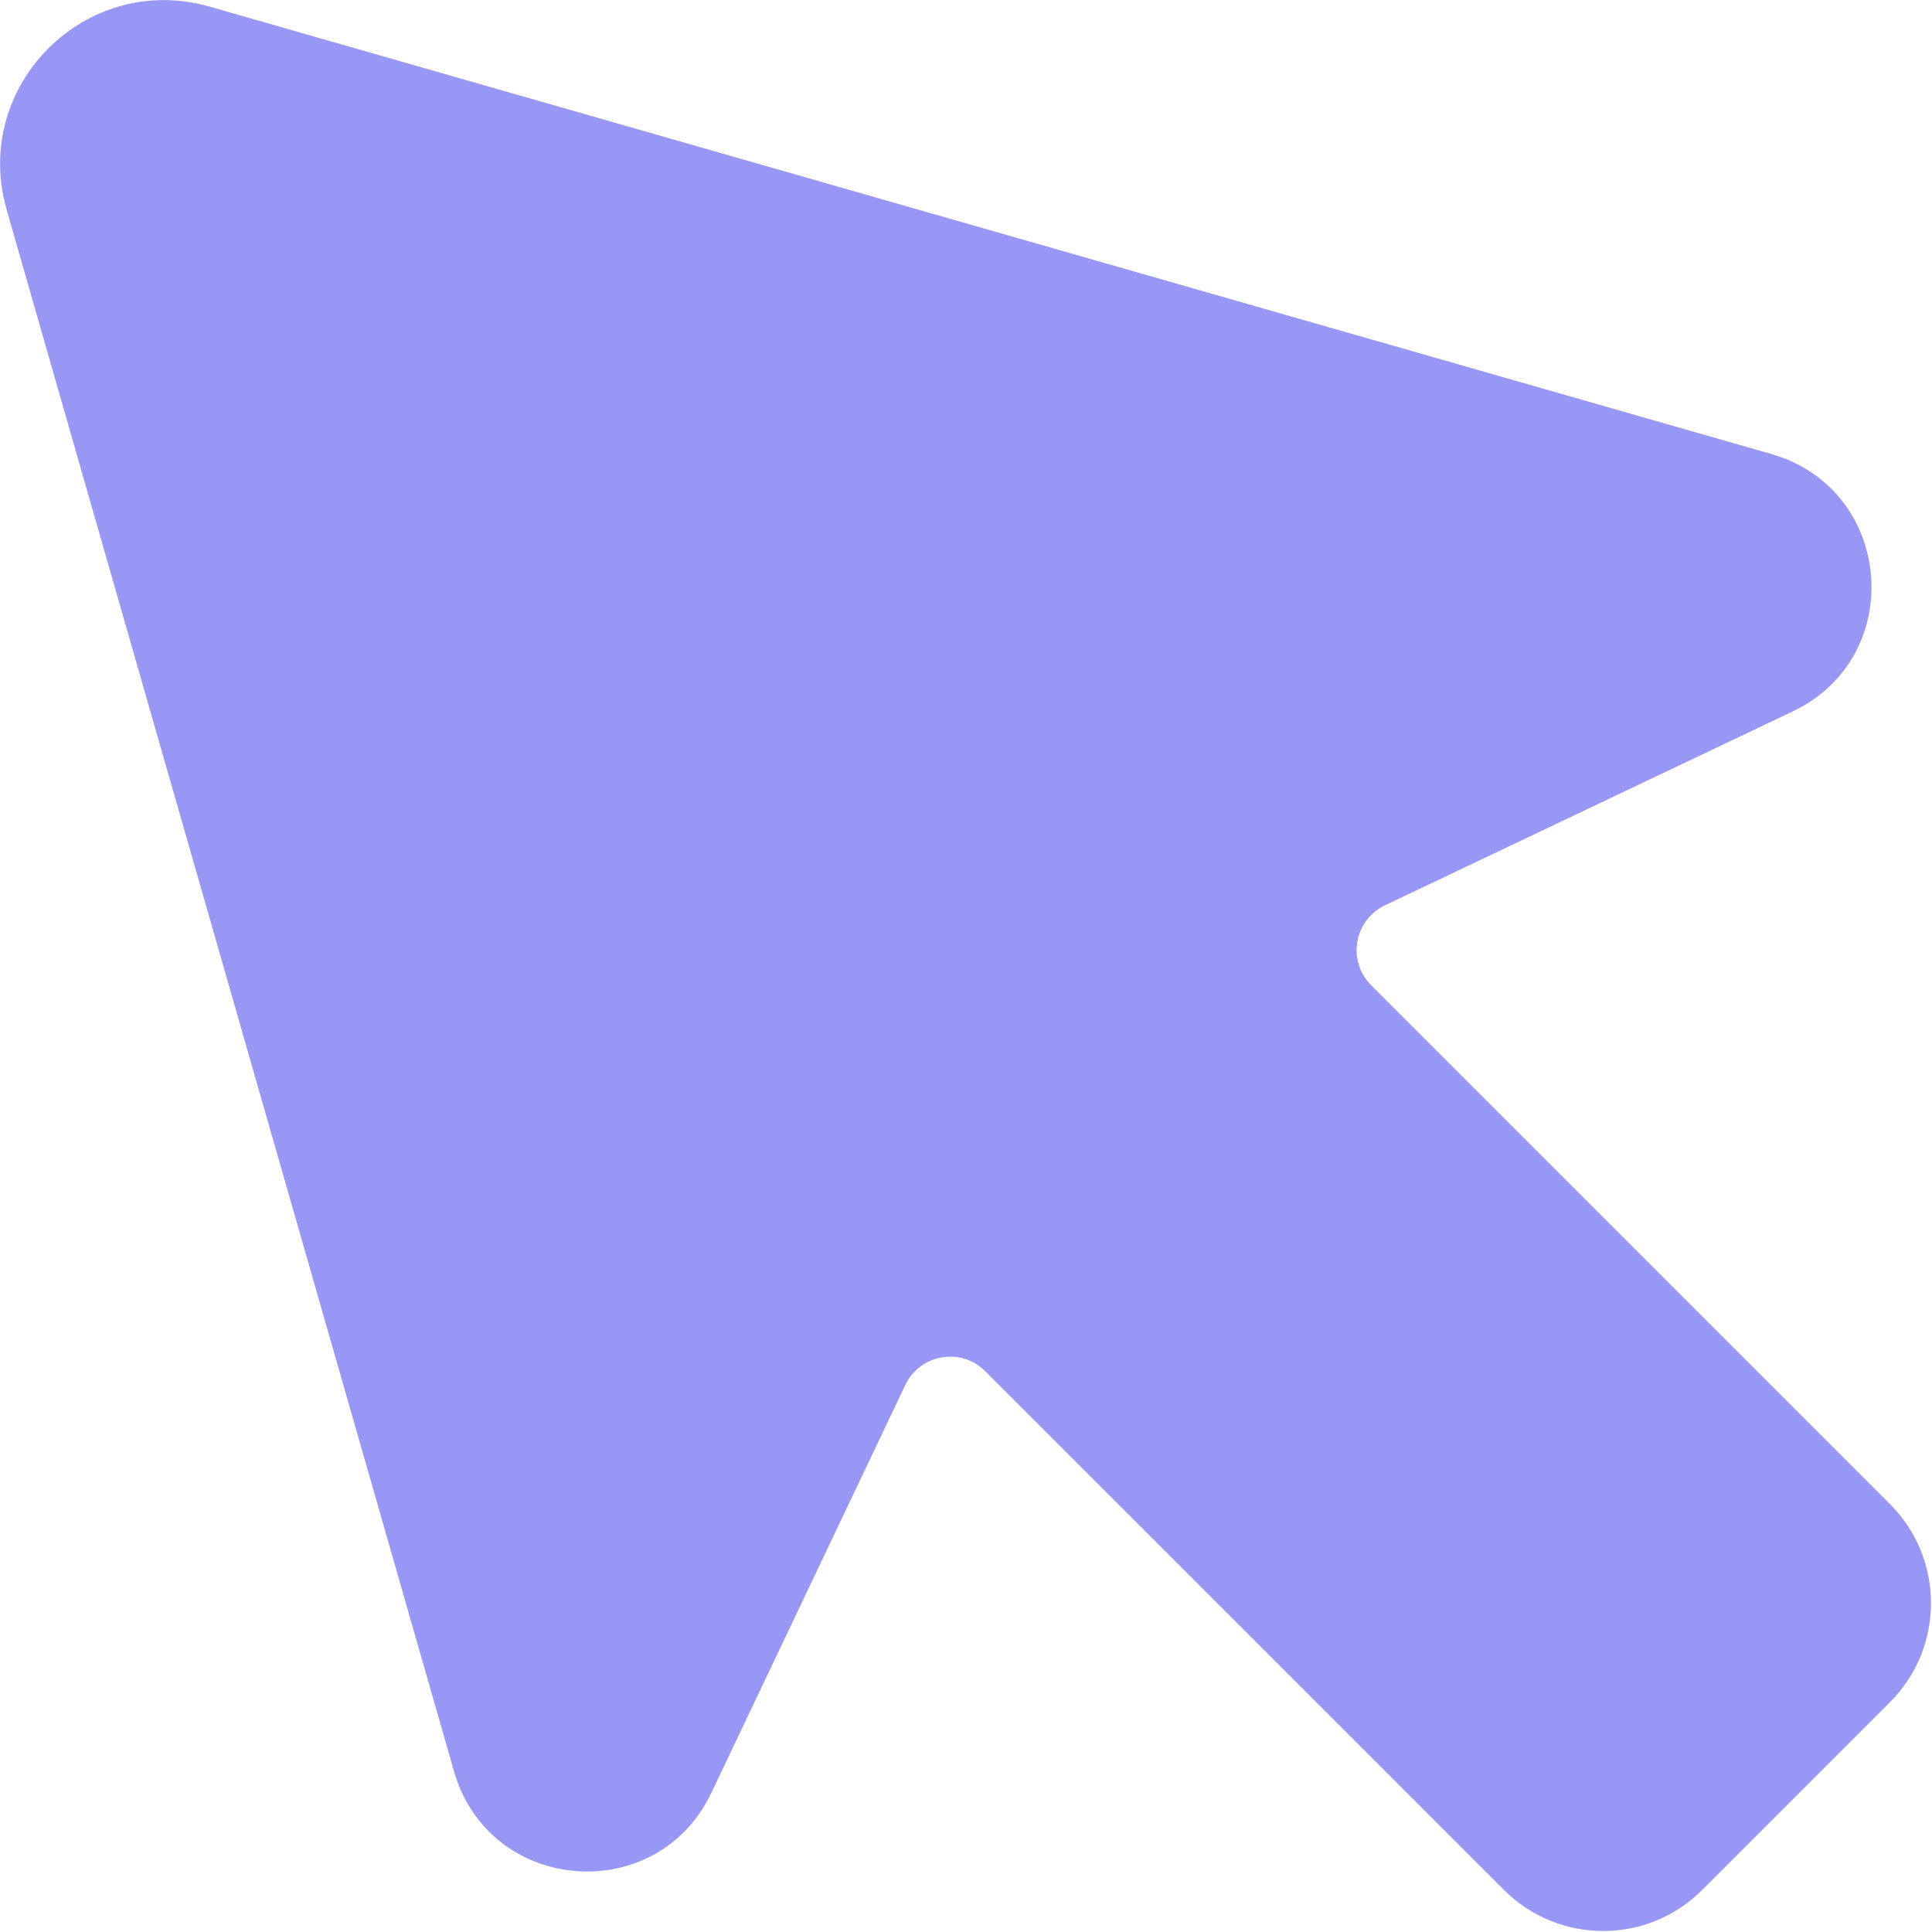 <svg width="1101" height="1101" viewBox="0 0 1101 1101" fill="none" xmlns="http://www.w3.org/2000/svg">
<path d="M1009.52 258.765L119.469 3.785C48.854 -16.449 -16.448 48.853 3.777 119.477L258.765 1009.52C278.722 1079.19 374.278 1087.09 405.397 1021.66L515.896 789.293C524.289 771.631 547.648 767.604 561.481 781.437L857.069 1077.02C888.271 1108.23 938.863 1108.23 970.062 1077.03L1077.01 970.079C1108.21 938.88 1108.21 888.288 1077.01 857.086L781.42 561.498C767.587 547.665 771.614 524.306 789.276 515.913L1021.64 405.414C1087.09 374.295 1079.17 278.739 1009.51 258.782L1009.52 258.765Z" fill="#9797F6"/>
</svg>
